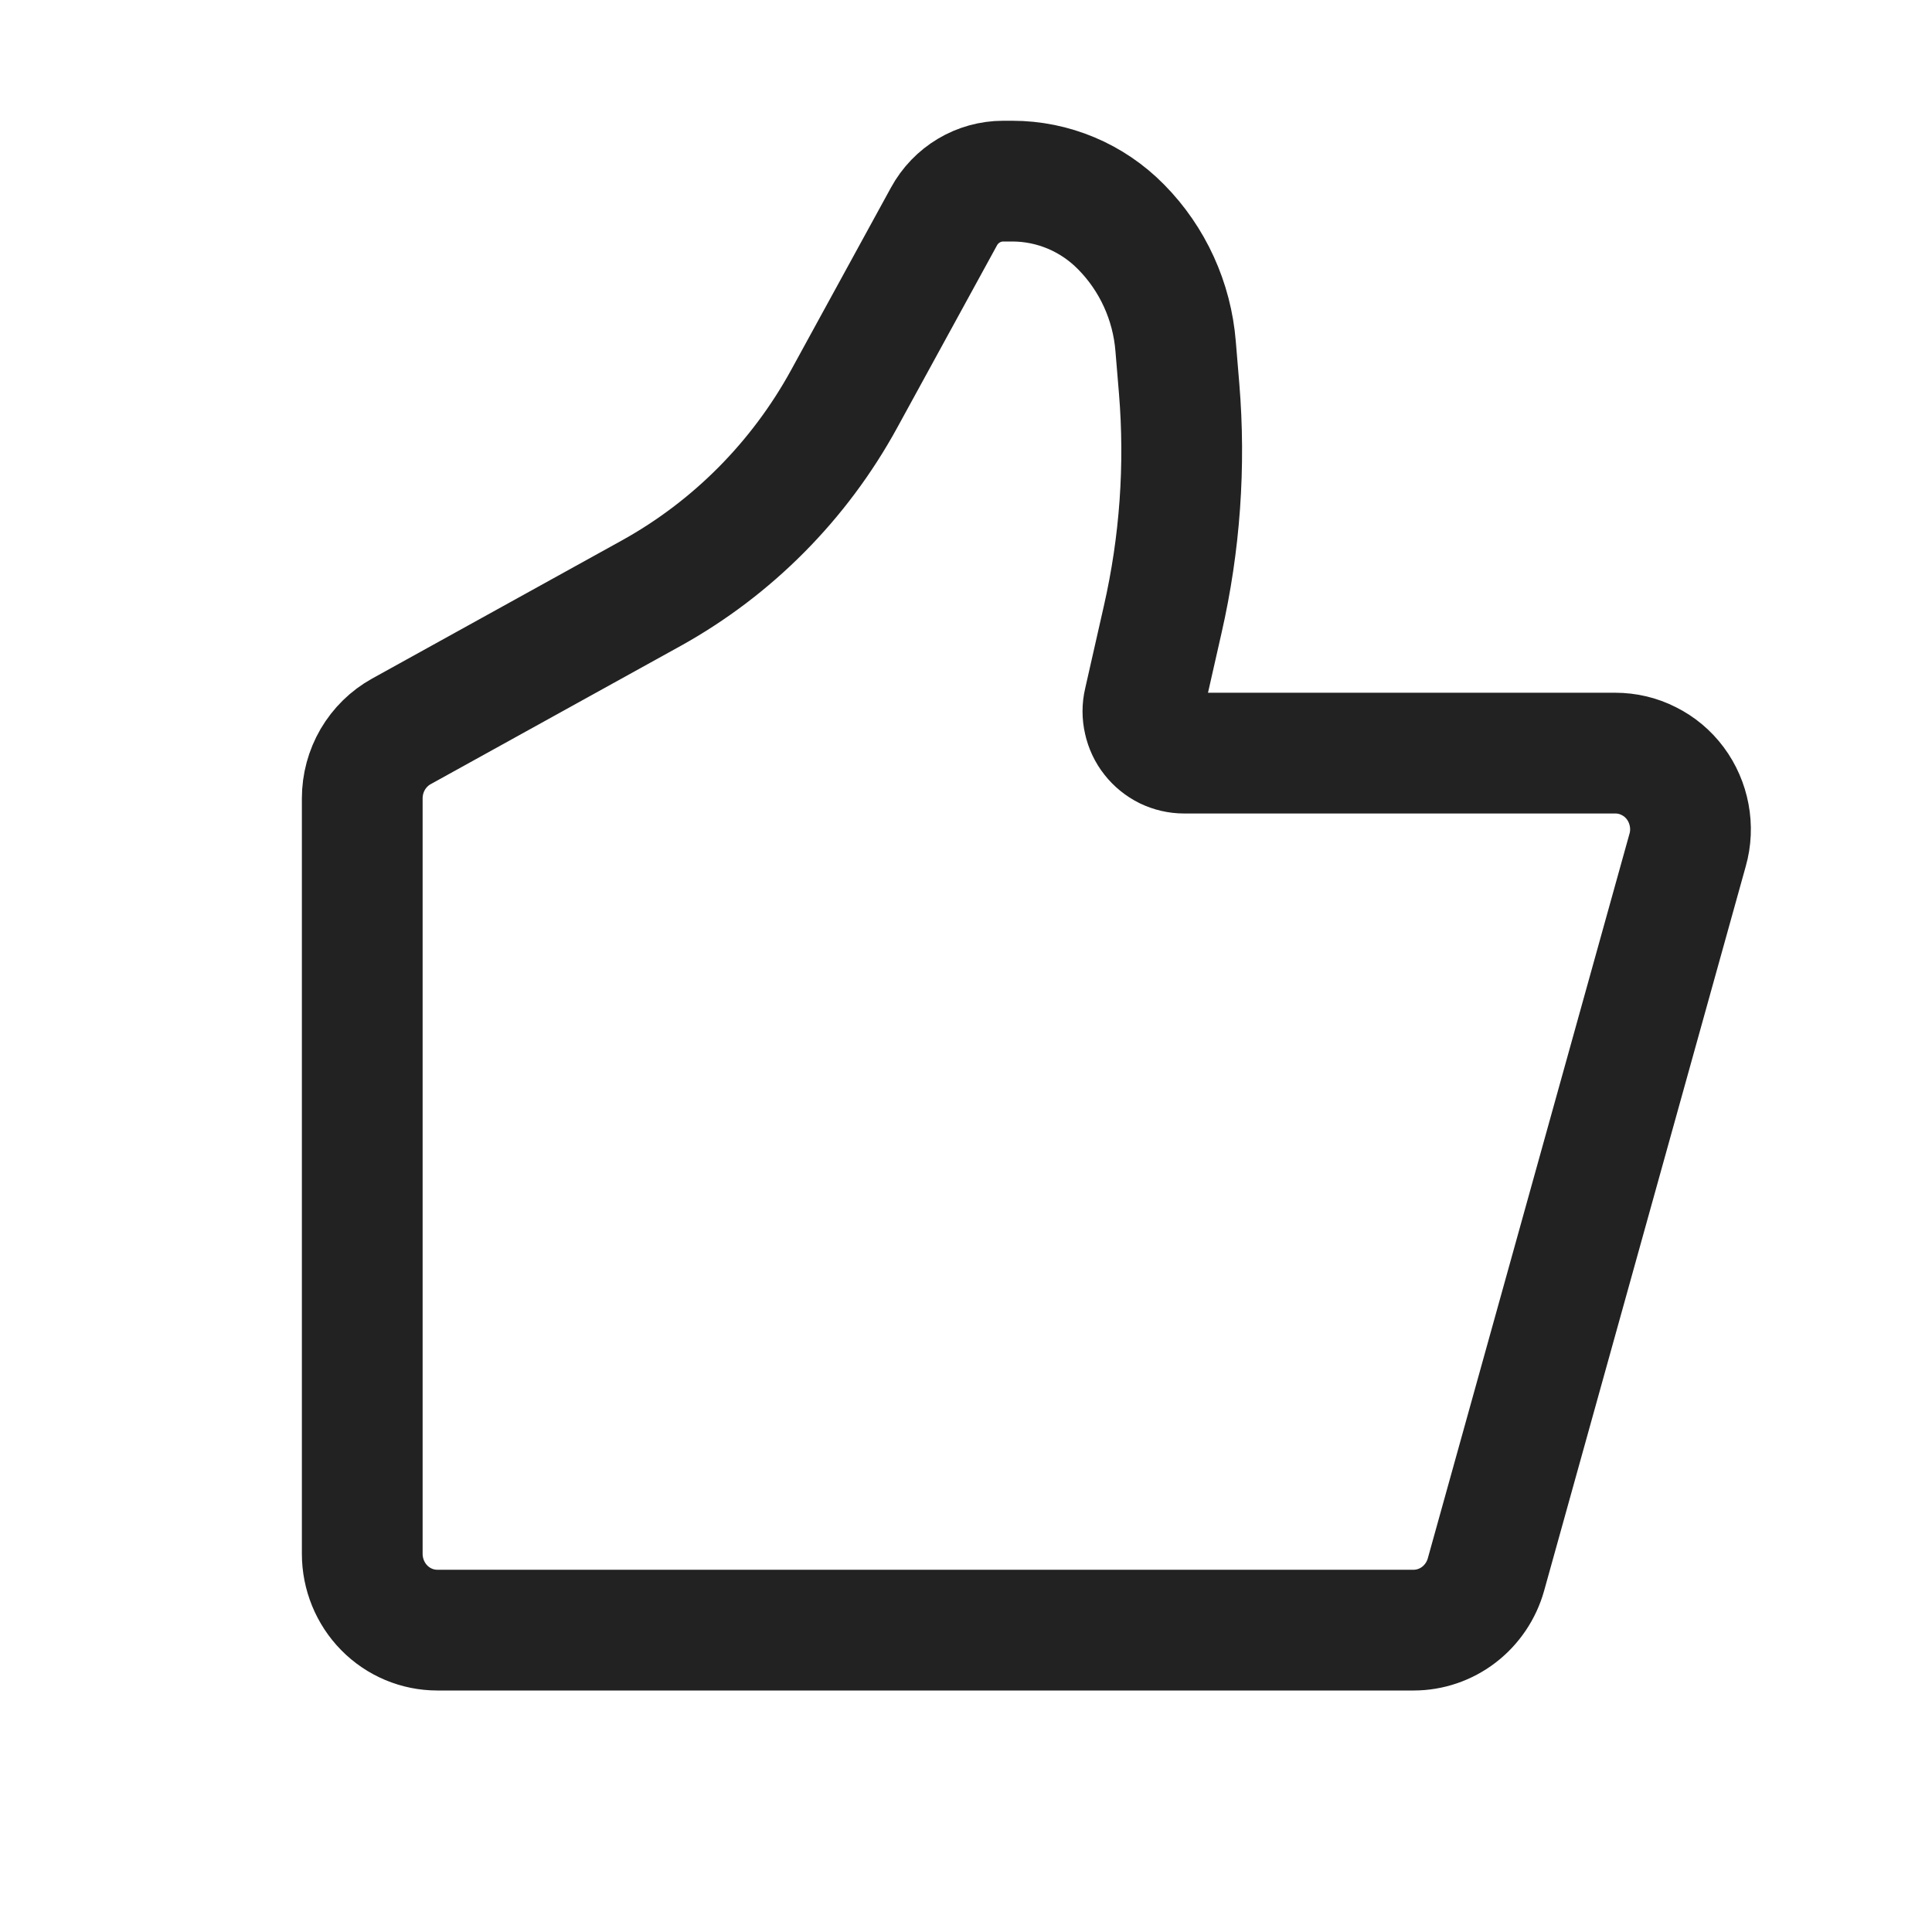 <svg width="16" height="16" viewBox="0 0 16 16" fill="none" xmlns="http://www.w3.org/2000/svg">
<path d="M12.306 13.04L13.976 7.04C14.003 6.946 14.007 6.847 13.989 6.751C13.971 6.655 13.932 6.565 13.874 6.487C13.816 6.409 13.741 6.346 13.654 6.303C13.568 6.259 13.473 6.237 13.377 6.237H9.806C9.754 6.237 9.704 6.225 9.658 6.203C9.612 6.18 9.571 6.147 9.539 6.106C9.507 6.066 9.485 6.018 9.474 5.968C9.462 5.917 9.462 5.864 9.474 5.814L9.629 5.13C9.772 4.503 9.818 3.858 9.765 3.217L9.736 2.868C9.706 2.495 9.546 2.144 9.284 1.879C9.045 1.636 8.721 1.5 8.383 1.5H8.309C8.104 1.5 7.916 1.612 7.817 1.794L6.99 3.305C6.619 3.982 6.066 4.539 5.396 4.911L3.324 6.057C3.226 6.111 3.144 6.192 3.087 6.289C3.03 6.387 3 6.498 3 6.612V12.868C3 13.036 3.066 13.197 3.182 13.315C3.299 13.434 3.457 13.5 3.622 13.5H11.707C11.842 13.5 11.974 13.455 12.082 13.372C12.19 13.289 12.269 13.172 12.306 13.04Z" stroke="#222222" stroke-linecap="round" stroke-linejoin="round"/>
</svg>
